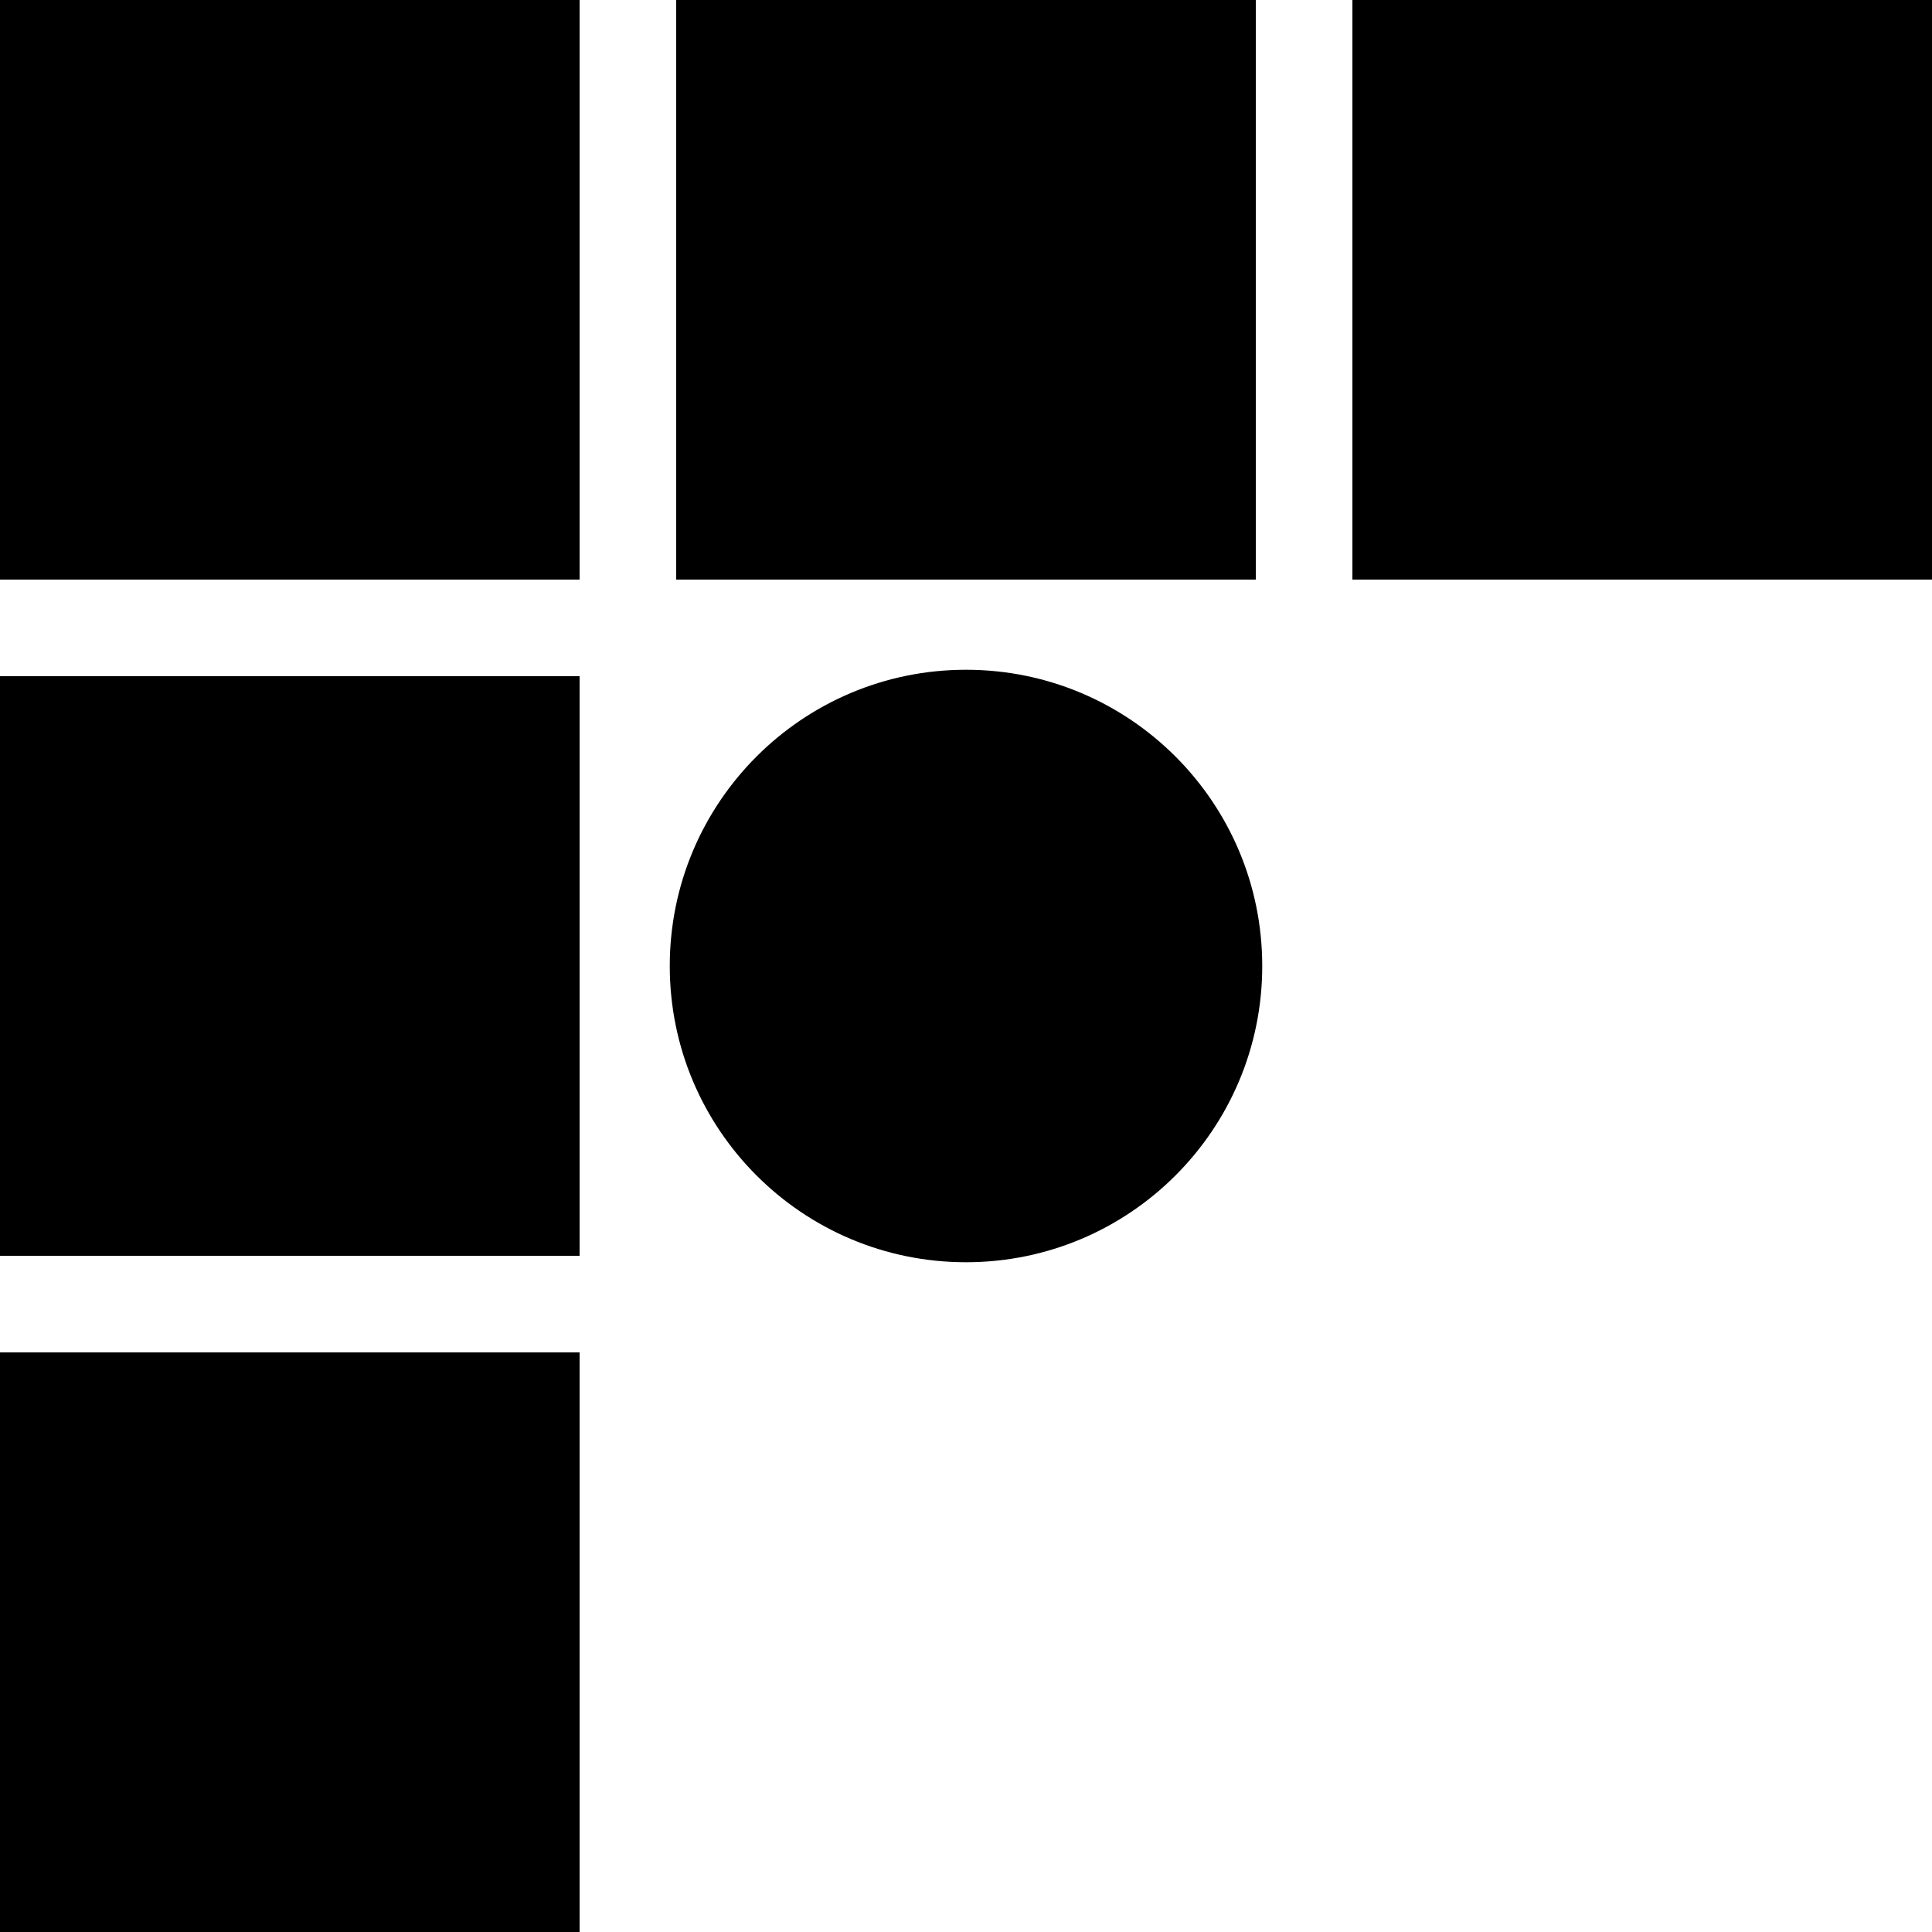 <svg viewBox="0 0 150 150" xmlns="http://www.w3.org/2000/svg" class="jsx-700ca2171c372539">
  <path d="M45 0H0V45H45V0Z" class="jsx-700ca2171c372539 square"></path>
  <path d="M45 52.5H0V97.5H45V52.5Z" class="jsx-700ca2171c372539 square"></path>
  <path d="M45 105H0V150H45V105Z" class="jsx-700ca2171c372539 square"></path>
  <path d="M97.5 0H52.5V45H97.5V0Z" class="jsx-700ca2171c372539 square"></path>
  <path d="M150 0H105V45H150V0Z" class="jsx-700ca2171c372539 square"></path>
  <path d="M75 98C87.703 98 98 87.703 98 75C98 62.297 87.703 52 75 52C62.297 52 52 62.297 52 75C52 87.703 62.297 98 75 98Z" class="jsx-700ca2171c372539 circle"></path>
</svg>